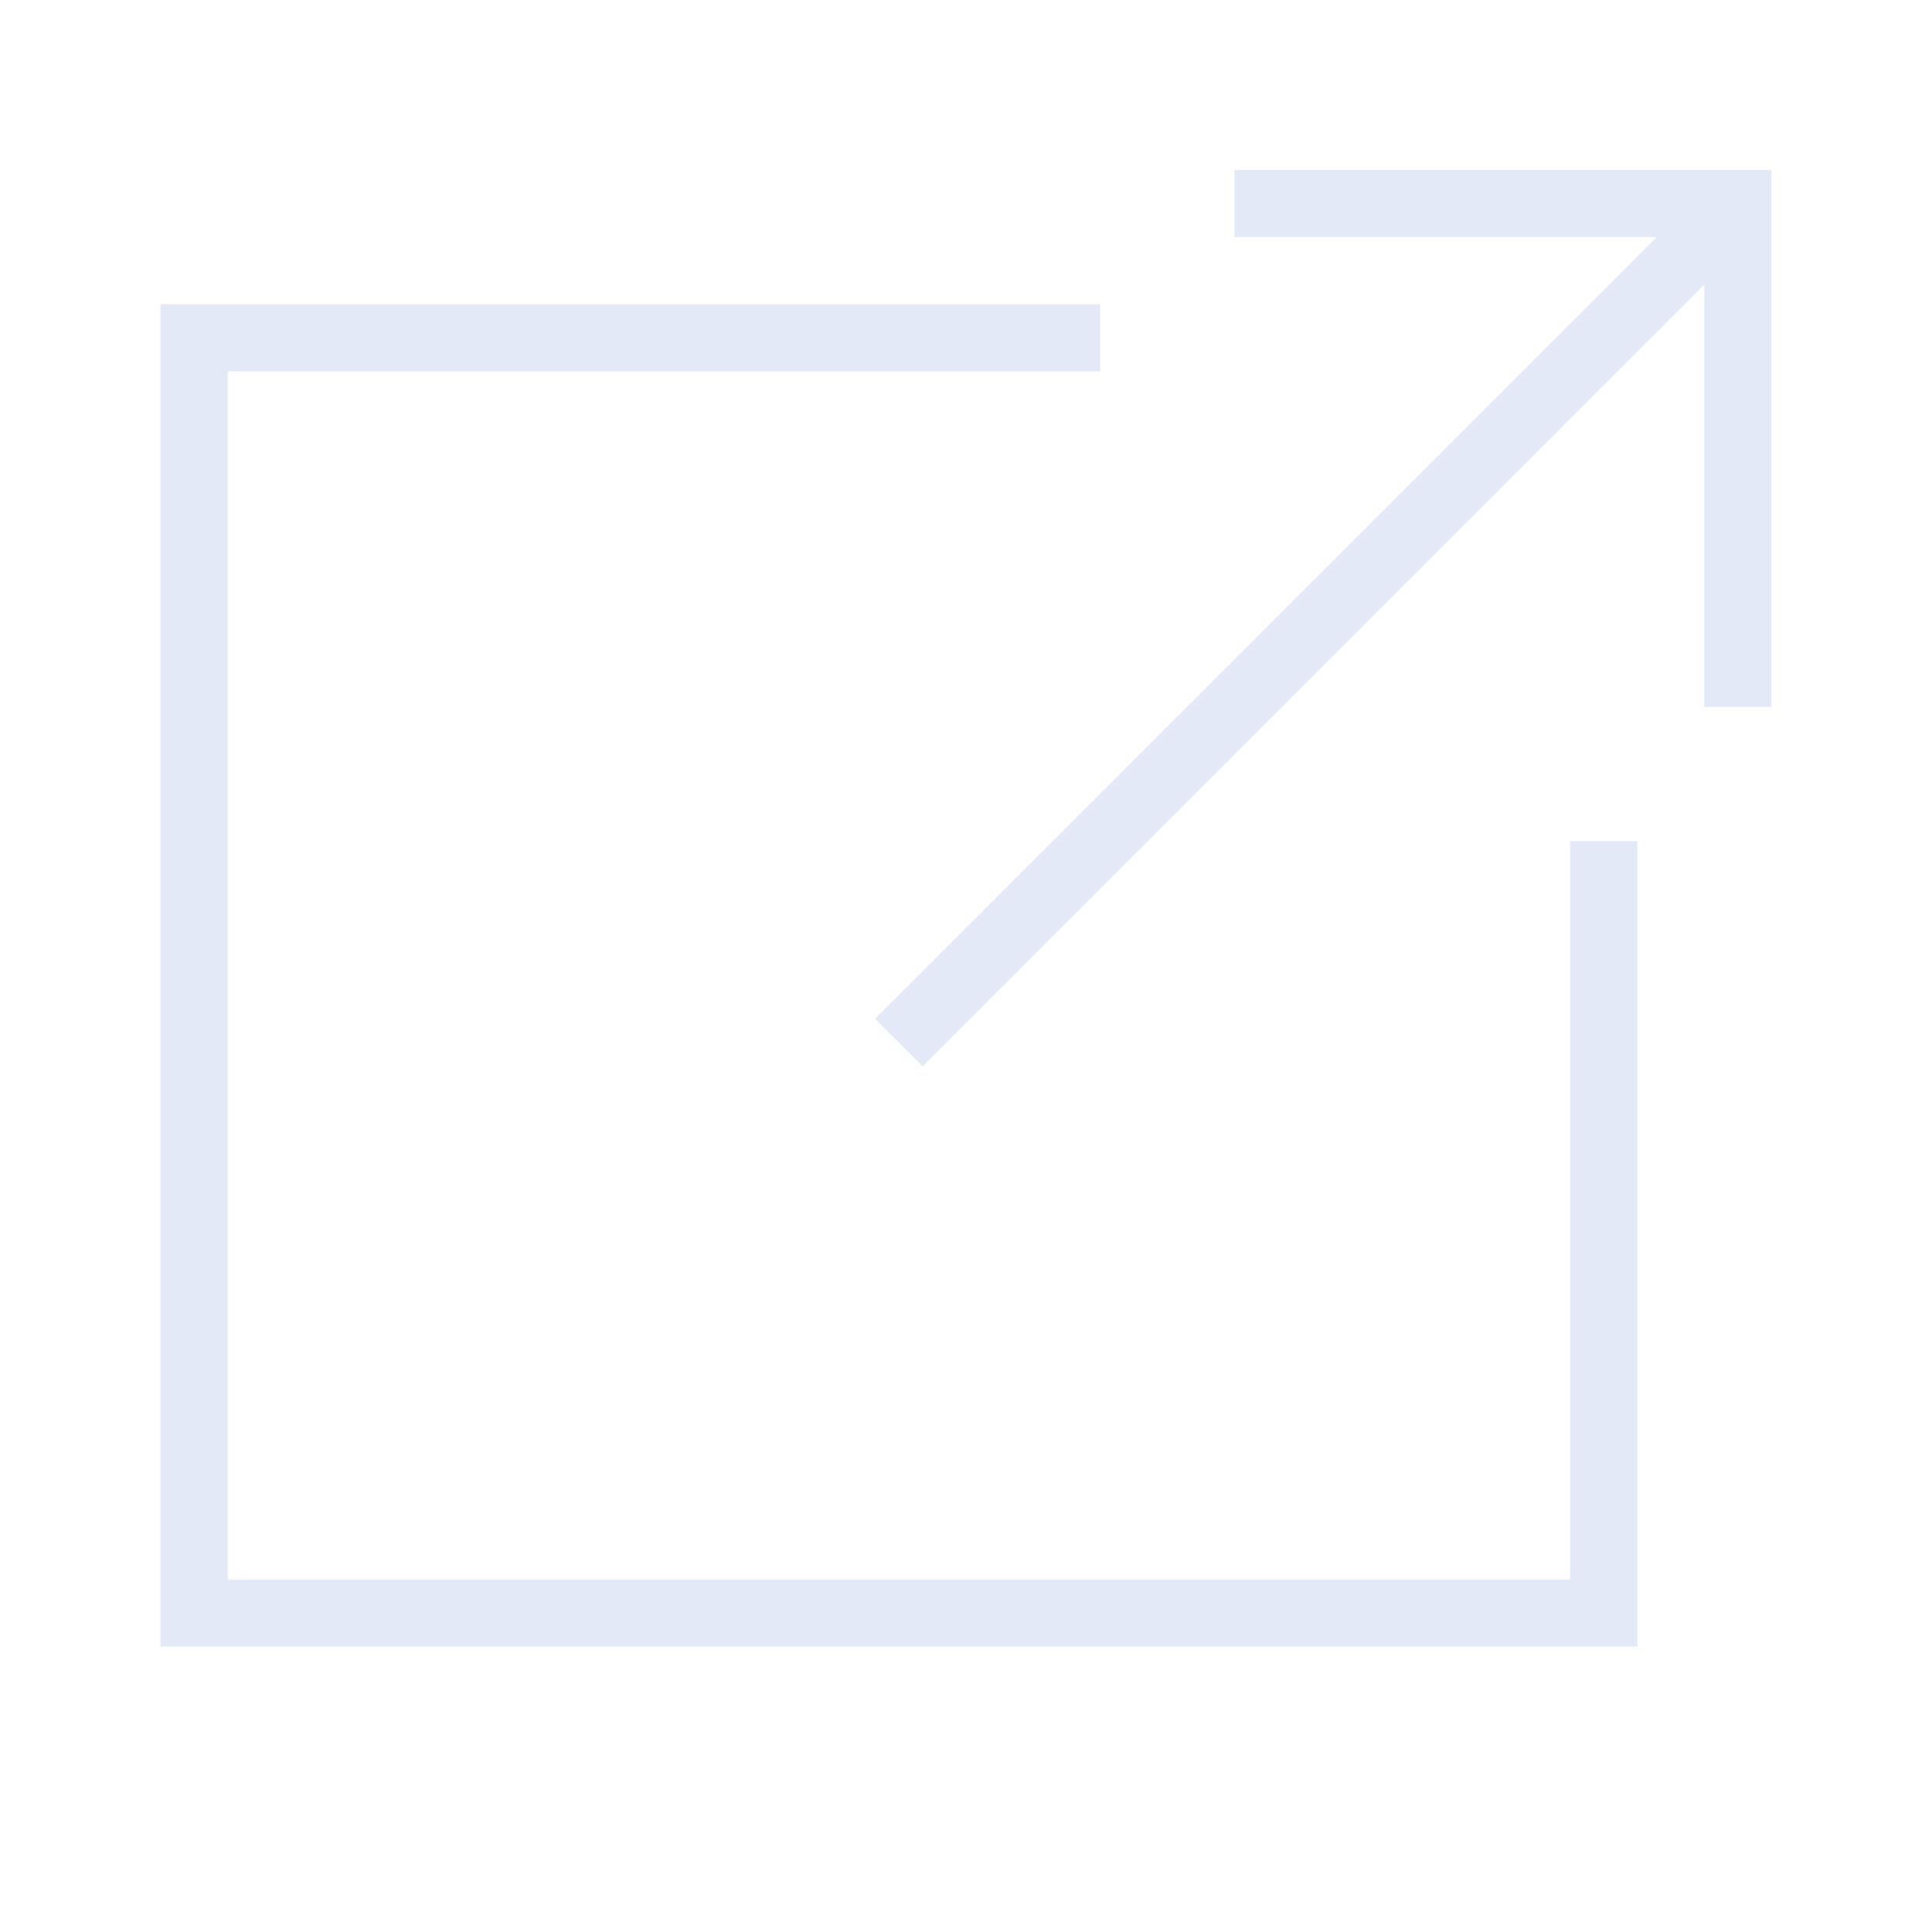 <svg xmlns="http://www.w3.org/2000/svg" xmlns:xlink="http://www.w3.org/1999/xlink" width="135" height="135" viewBox="0 0 135 135"><defs><clipPath id="b"><rect width="135" height="135"/></clipPath></defs><g id="a" clip-path="url(#b)"><path d="M65.664,15.071H4.69V99.5H98.5V47.9h4.69v56.284H0V10.381H65.664Zm46.9,23.451h-4.69V9.006L53.254,63.634l-3.321-3.321L104.561,5.69H75.045V1h37.522Z" transform="translate(11.216 10.877)" fill="#e4e9f8" fill-rule="evenodd"/></g></svg>